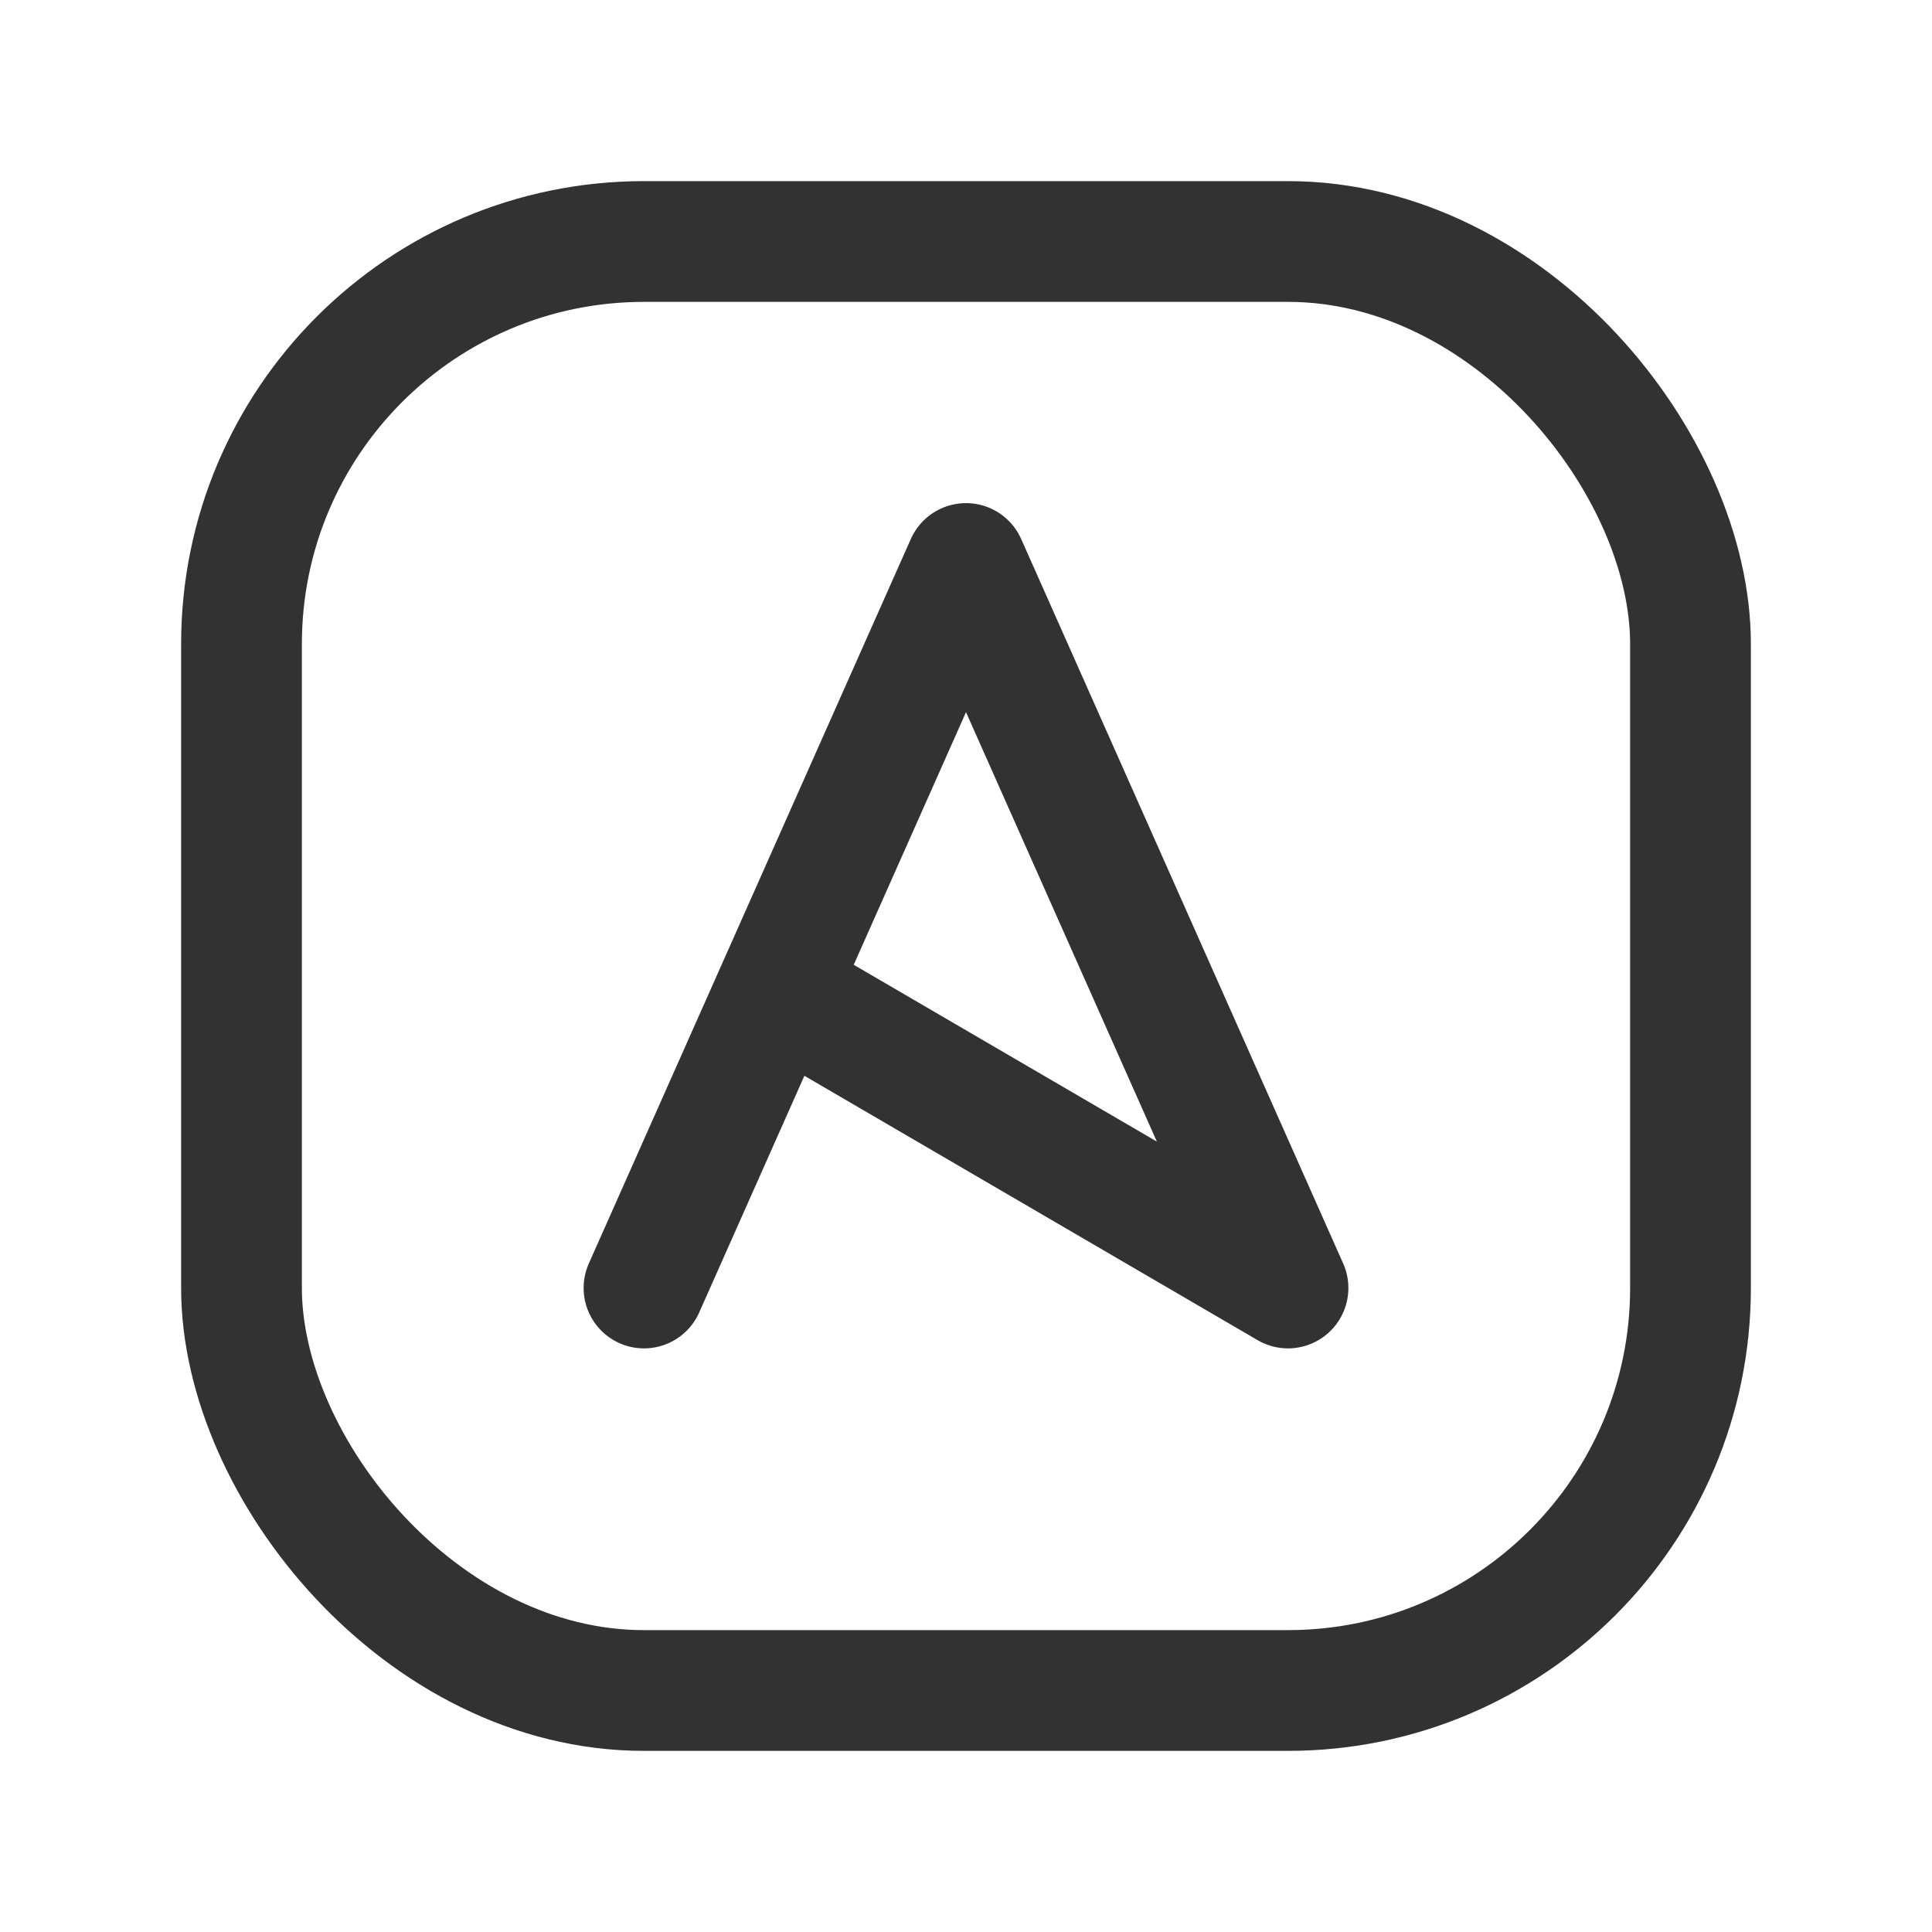 <svg xmlns="http://www.w3.org/2000/svg" viewBox="0 0 24 24"><rect x="3" y="3" width="18" height="18" rx="5" stroke-width="1.5" stroke="#323232" stroke-linecap="round" stroke-linejoin="round" fill="none"/><polyline points="9.647 12.294 16 16 12 7 8 16" fill="none" stroke="#323232" stroke-linecap="round" stroke-linejoin="round" stroke-width="1.5"/></svg>